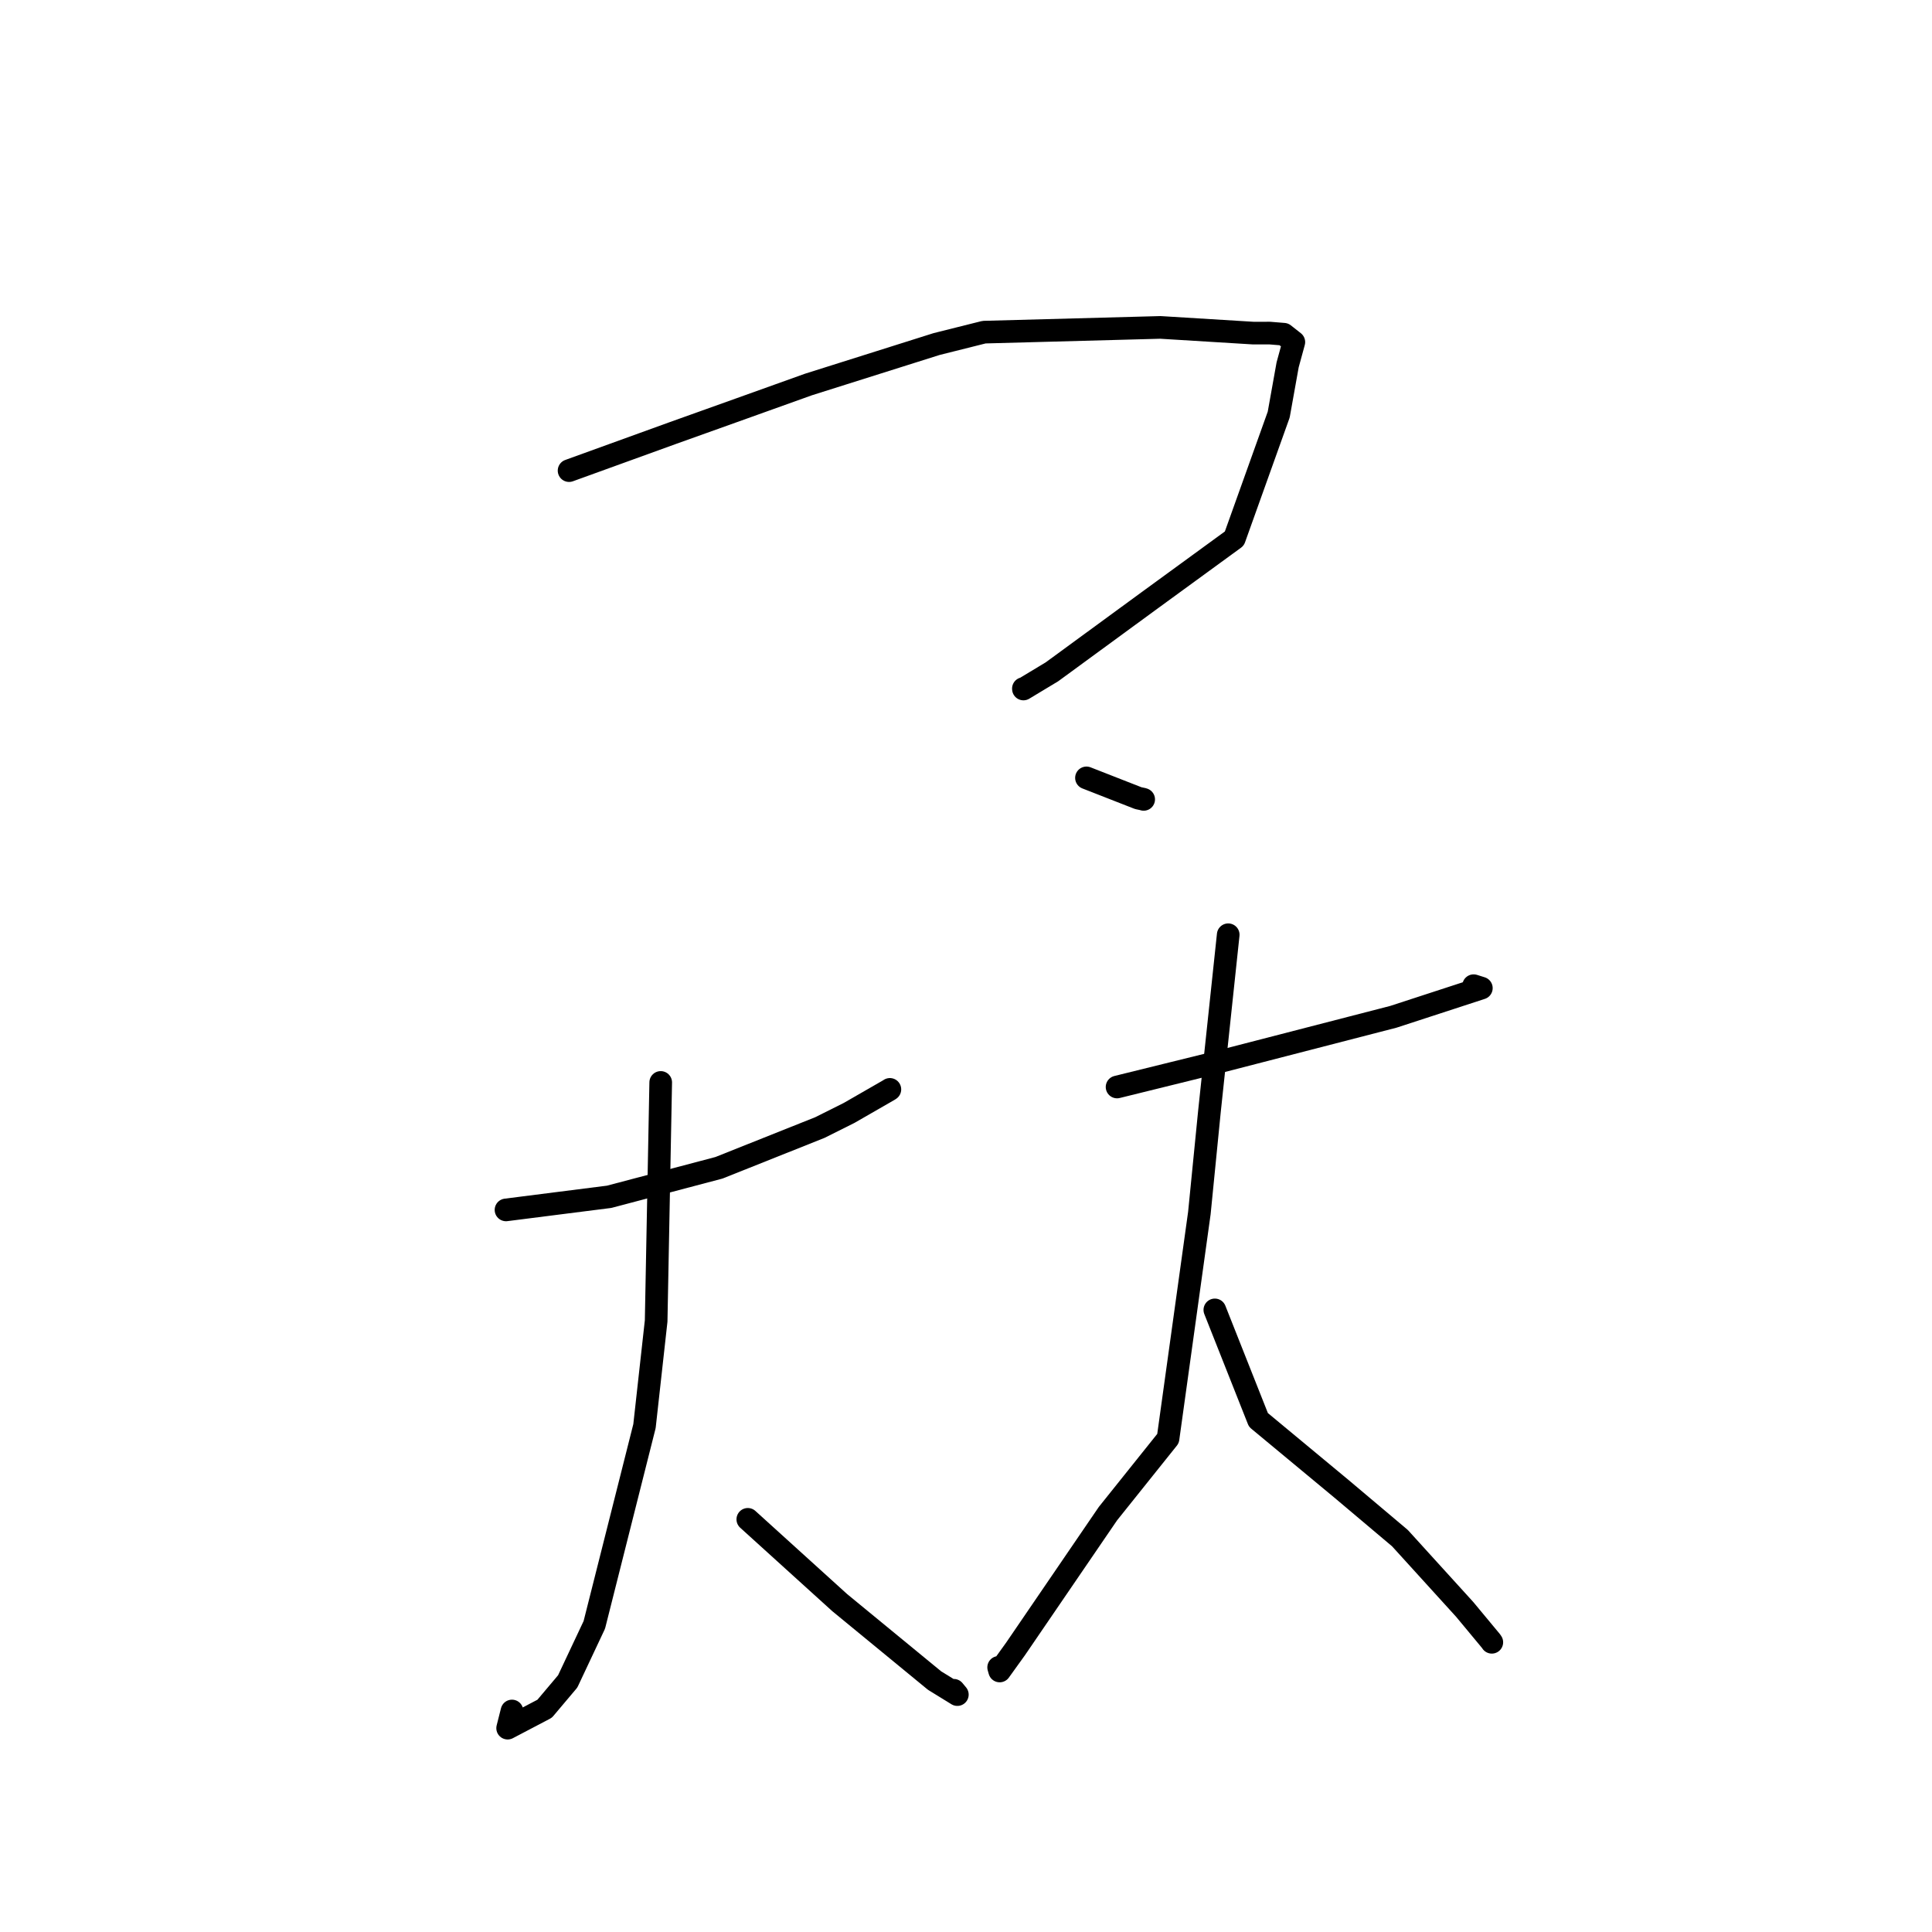 <?xml version="1.0" standalone="no"?>
    <svg width="256" height="256" xmlns="http://www.w3.org/2000/svg" version="1.1">
    <polyline stroke="black" stroke-width="3" stroke-linecap="round" fill="transparent" stroke-linejoin="round" points="75.405 62.36 82.253 59.88 89.101 57.4 98.076 54.19 107.122 50.949 124.102 45.589 130.396 44.012 153.757 43.383 166.081 44.139 168.252 44.135 170.117 44.288 171.441 45.331 170.618 48.341 169.436 54.937 163.558 71.362 152.105 79.713 139.392 89.017 135.61 91.296 135.605 91.241 " />
        <polyline stroke="black" stroke-width="3" stroke-linecap="round" fill="transparent" stroke-linejoin="round" points="143.962 103.073 147.394 104.416 150.826 105.758 151.473 105.894 151.543 105.923 " />
        <polyline stroke="black" stroke-width="3" stroke-linecap="round" fill="transparent" stroke-linejoin="round" points="67.048 160.319 73.883 159.45 80.718 158.582 95.269 154.738 108.643 149.404 112.513 147.468 117.799 144.427 117.914 144.349 " />
        <polyline stroke="black" stroke-width="3" stroke-linecap="round" fill="transparent" stroke-linejoin="round" points="87.548 143.428 87.246 159.233 86.943 175.037 85.398 188.967 78.751 215.302 75.223 222.794 72.168 226.416 67.265 228.989 67.839 226.715 " />
        <polyline stroke="black" stroke-width="3" stroke-linecap="round" fill="transparent" stroke-linejoin="round" points="99.088 201.32 105.177 206.839 111.266 212.357 123.836 222.685 126.854 224.543 126.376 223.969 " />
        <polyline stroke="black" stroke-width="3" stroke-linecap="round" fill="transparent" stroke-linejoin="round" points="148.017 144.033 154.731 142.376 161.444 140.719 184.629 134.732 196.287 130.93 195.355 130.636 195.277 130.612 195.264 130.608 " />
        <polyline stroke="black" stroke-width="3" stroke-linecap="round" fill="transparent" stroke-linejoin="round" points="162.745 123.858 161.502 135.561 160.258 147.263 158.923 160.727 154.771 190.614 146.809 200.564 134.569 218.485 132.462 221.414 132.326 220.937 " />
        <polyline stroke="black" stroke-width="3" stroke-linecap="round" fill="transparent" stroke-linejoin="round" points="160.972 173.568 163.86 180.858 166.748 188.147 177.771 197.293 185.497 203.808 194.079 213.253 197.557 217.441 197.674 217.611 " />
        </svg>